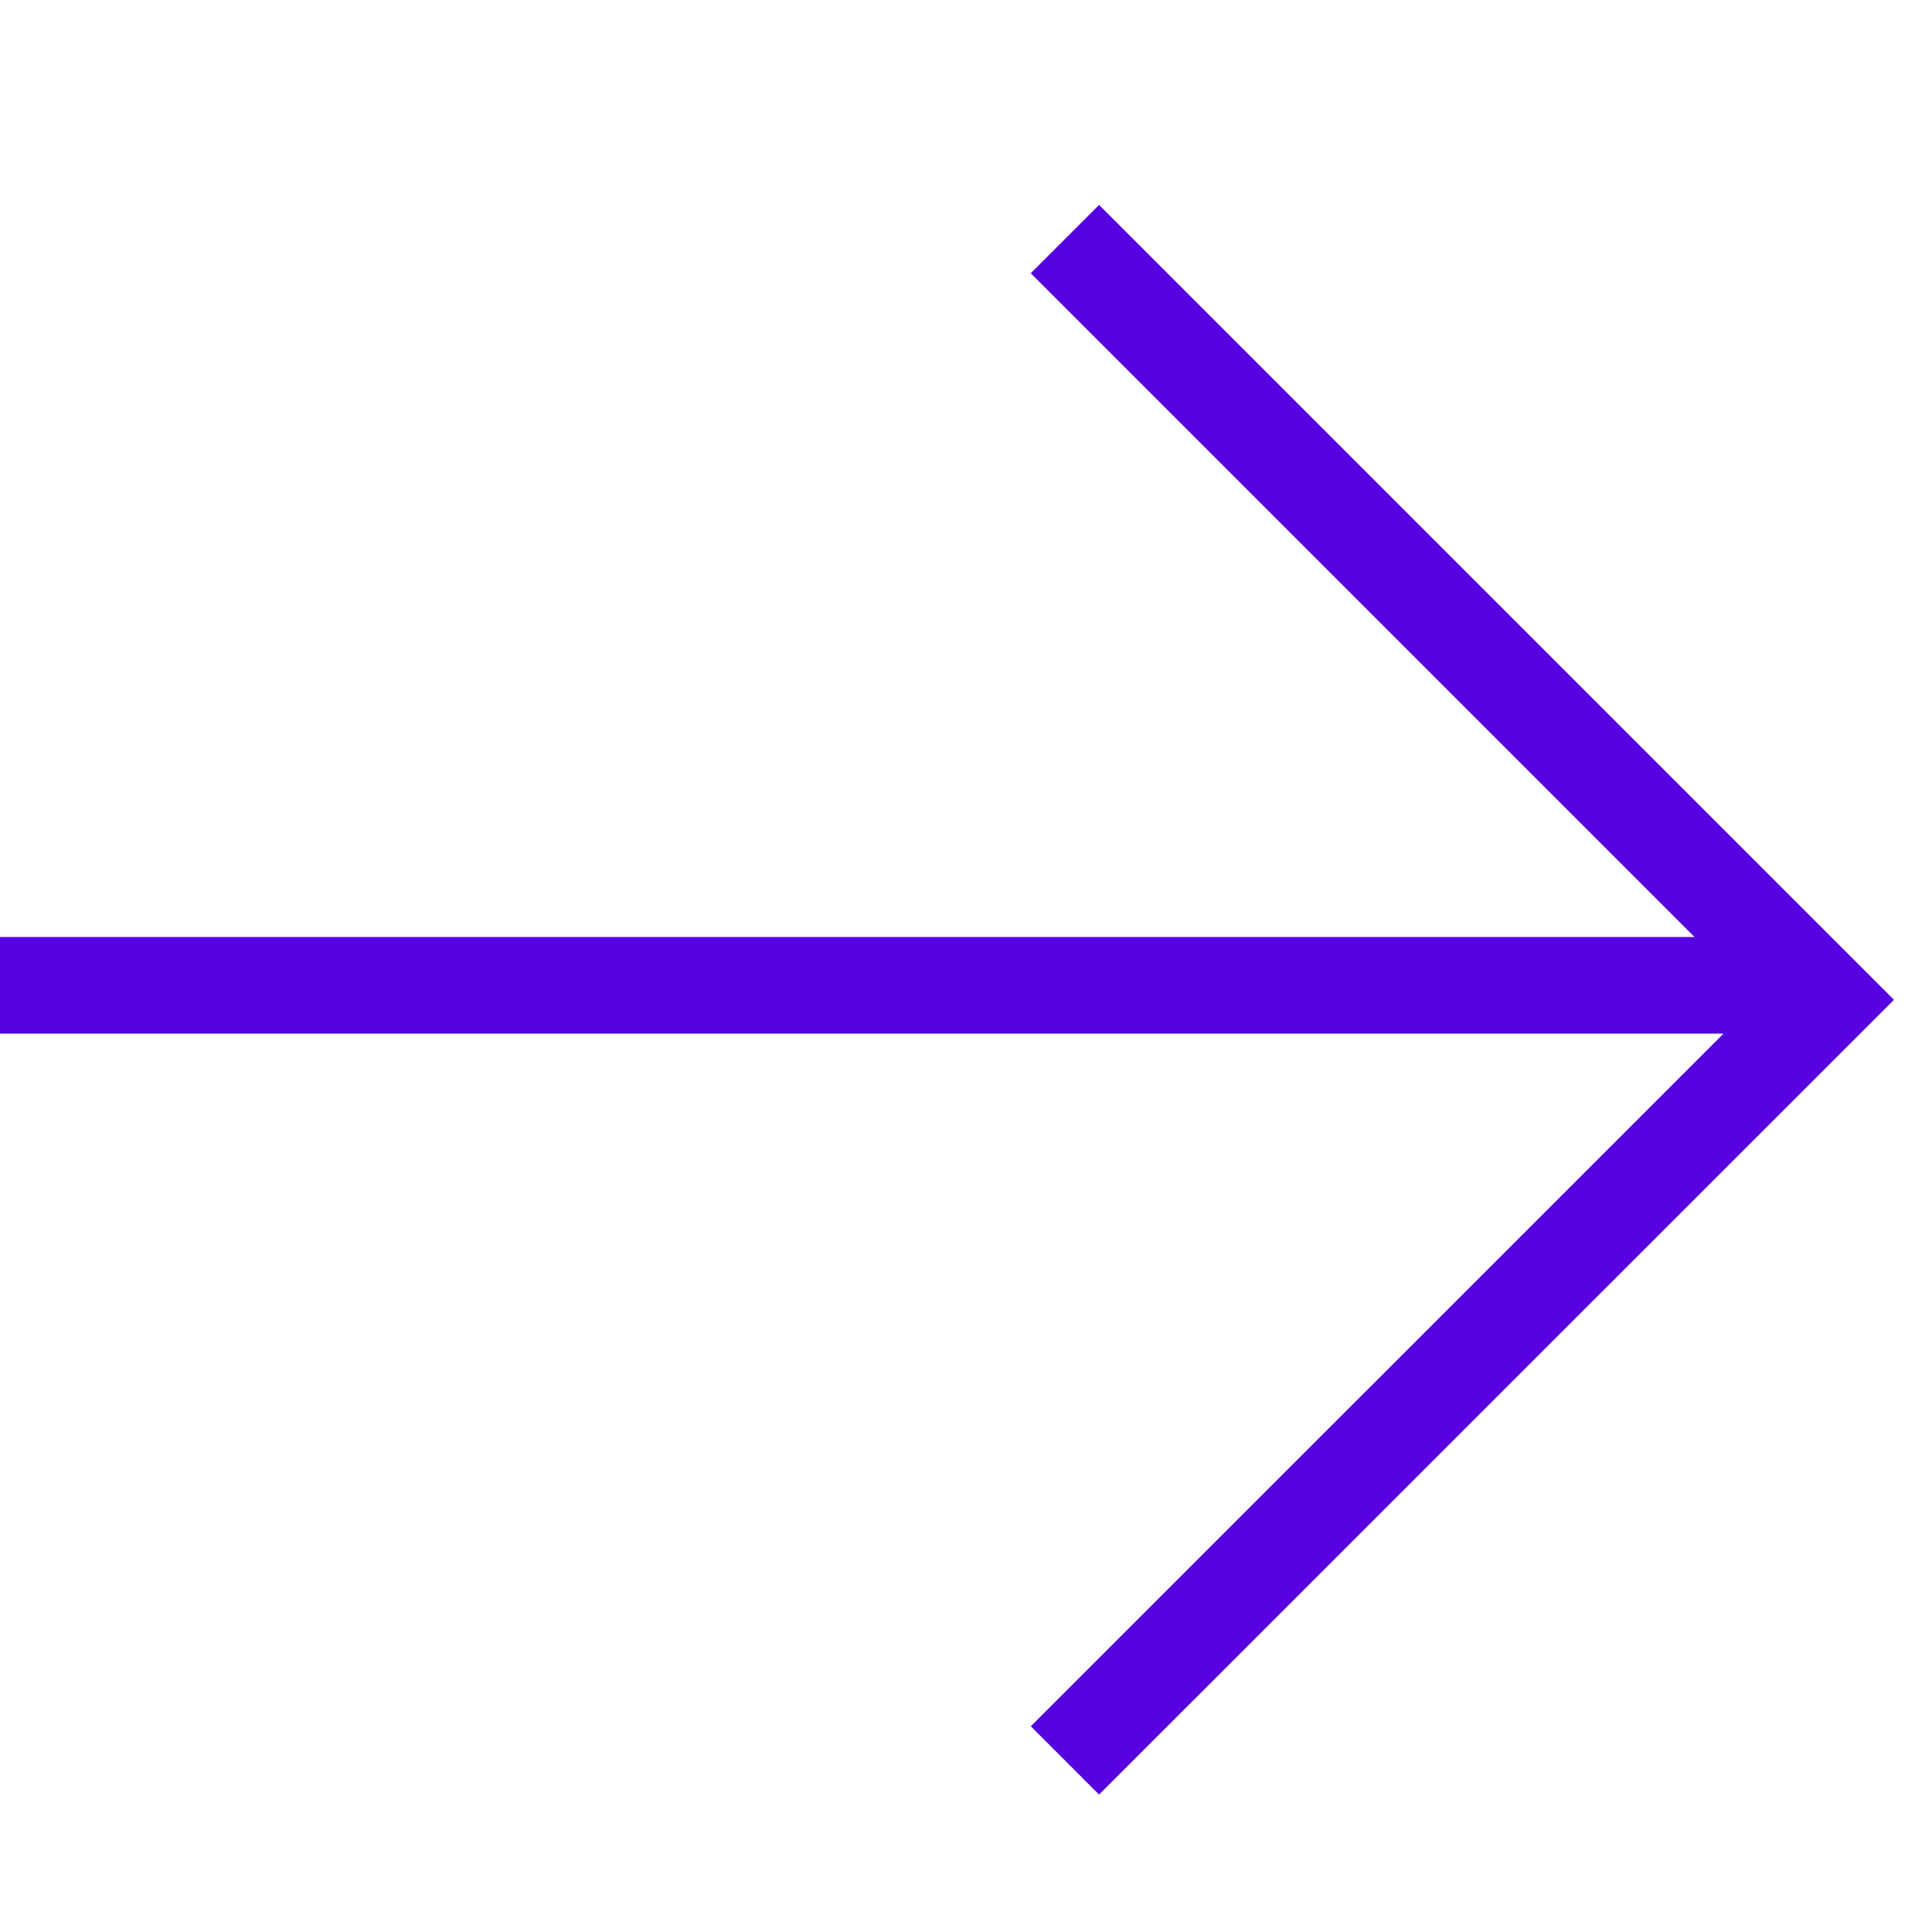 <svg width="20" height="20" viewBox="0 0 20 20" fill="none" xmlns="http://www.w3.org/2000/svg">
<path d="M11.024 2.475L18.899 10.35L11.024 18.224" stroke="#5602E0" strokeWidth="1.5"/>
<line x1="18.899" y1="10.2" x2="-0" y2="10.2" stroke="#5602E0" strokeWidth="1.5"/>
</svg>
